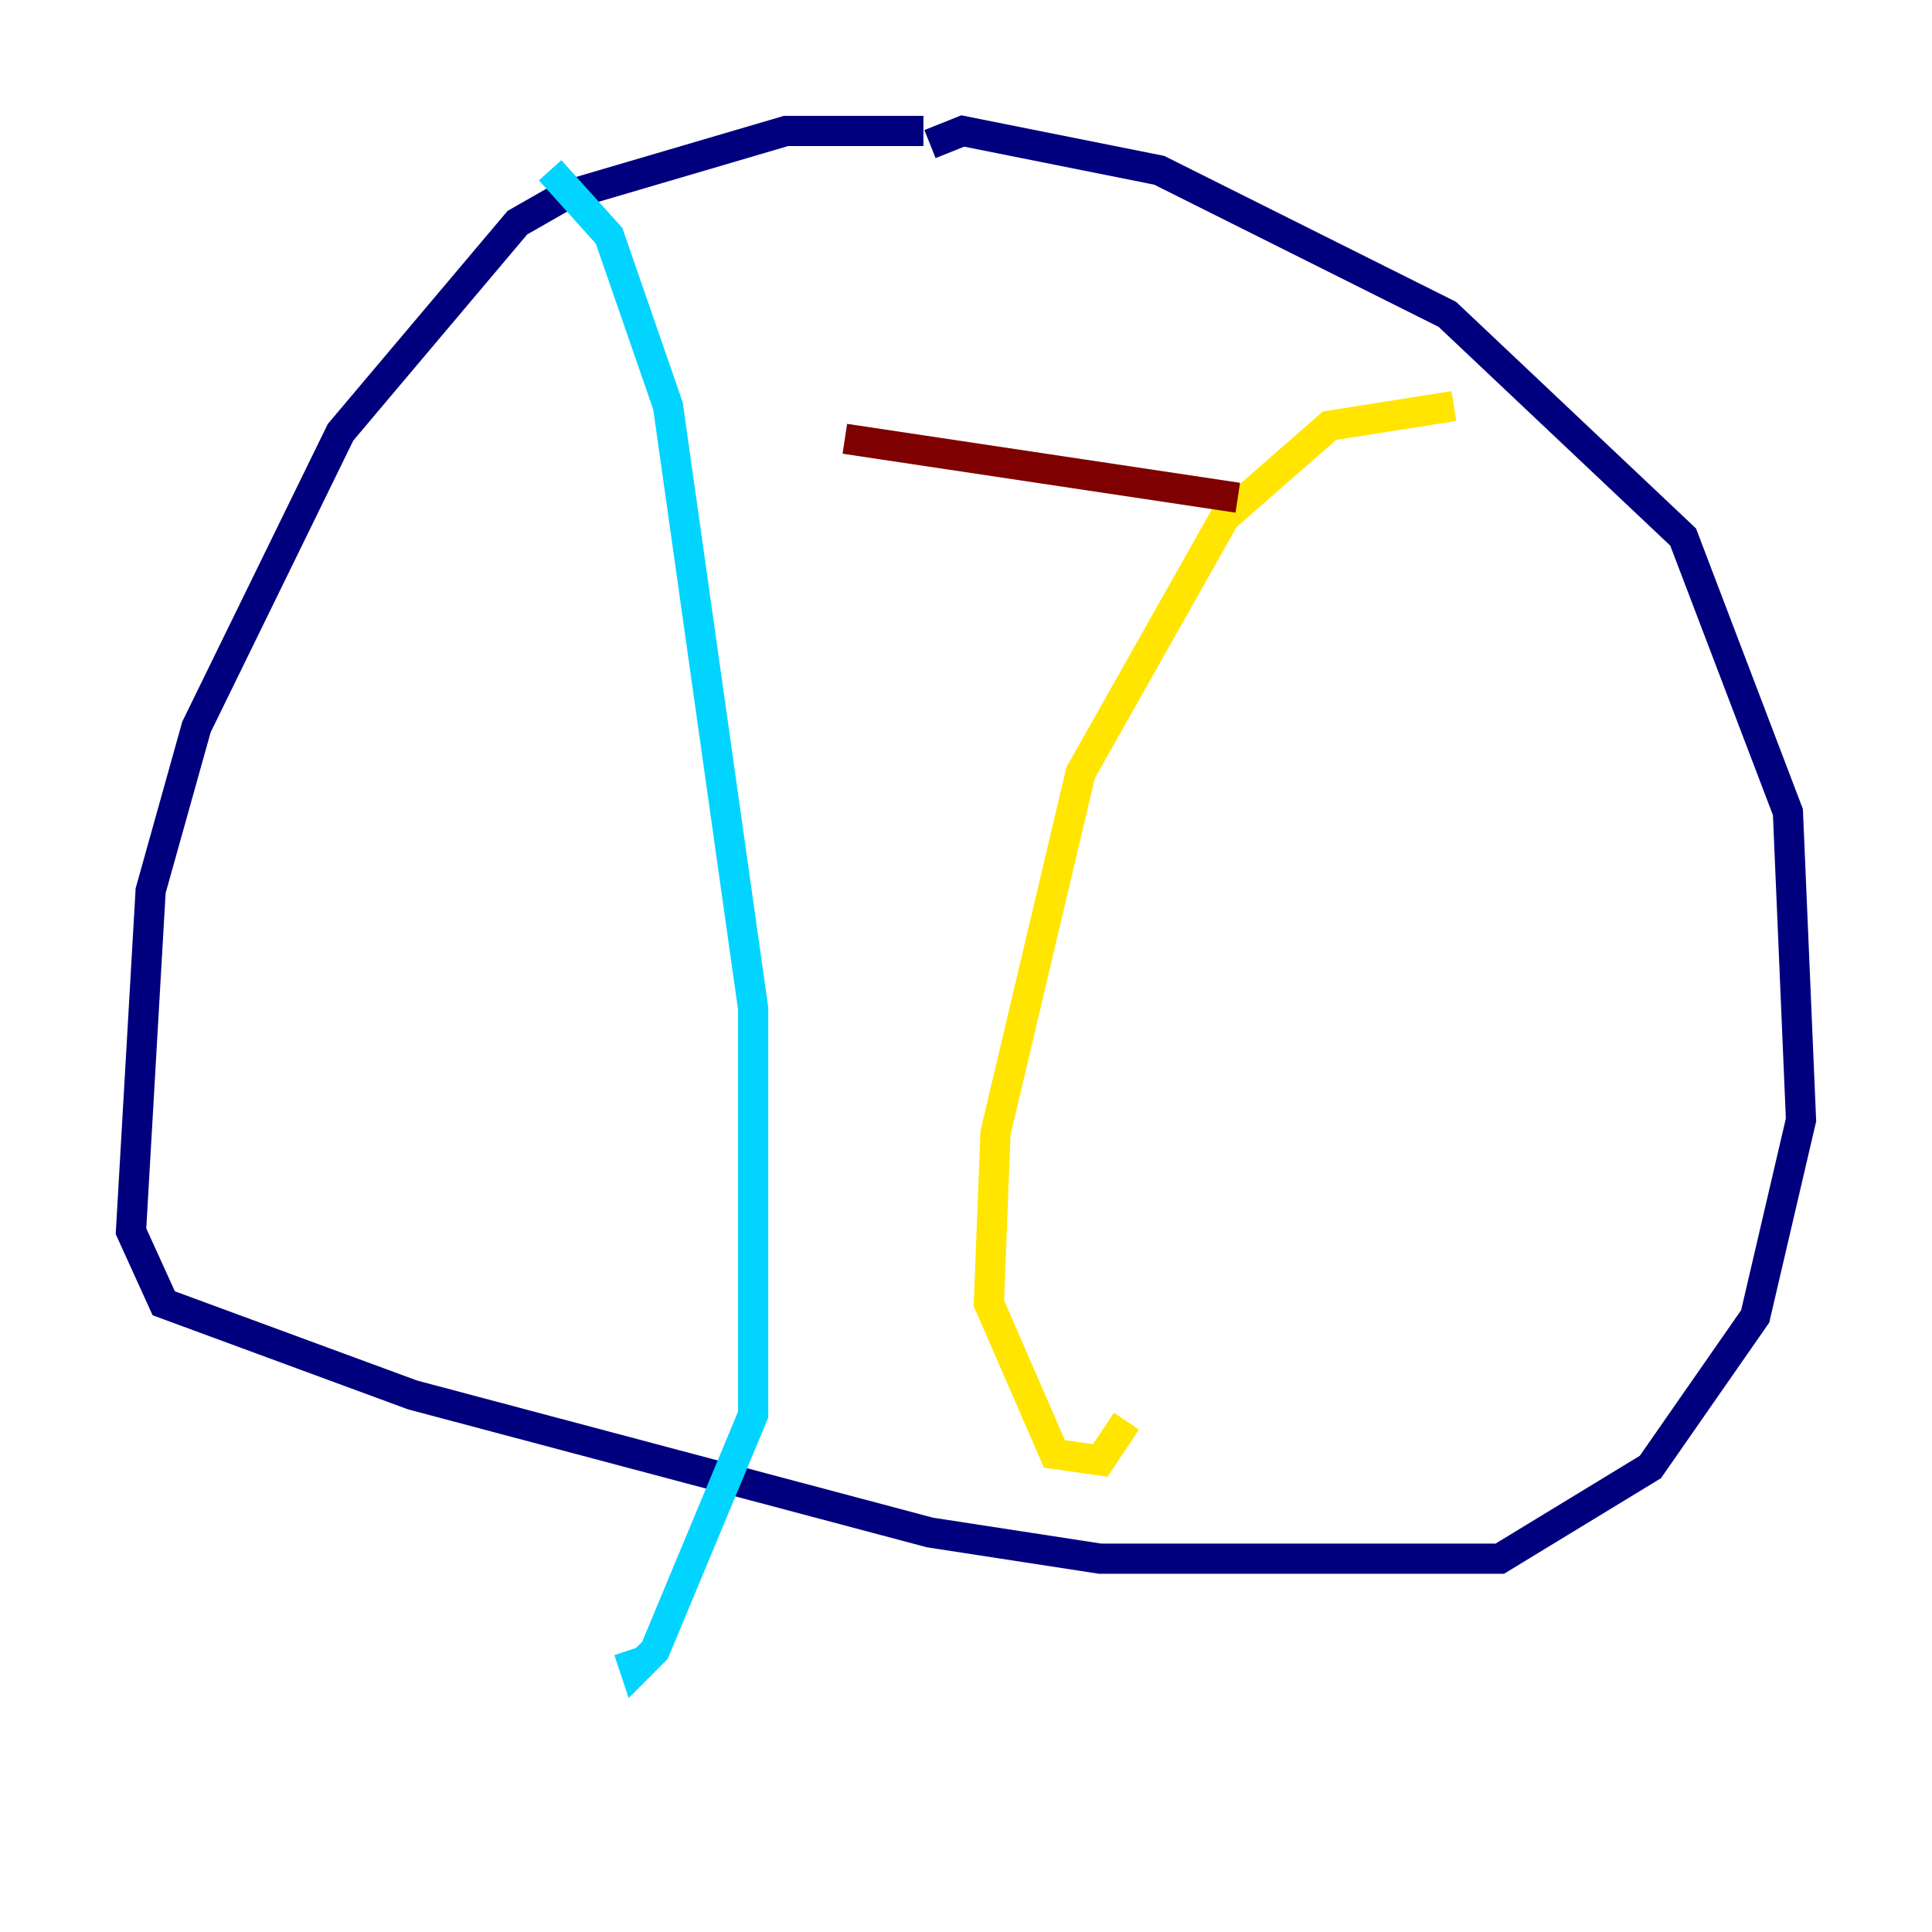 <?xml version="1.0" encoding="utf-8" ?>
<svg baseProfile="tiny" height="128" version="1.2" viewBox="0,0,128,128" width="128" xmlns="http://www.w3.org/2000/svg" xmlns:ev="http://www.w3.org/2001/xml-events" xmlns:xlink="http://www.w3.org/1999/xlink"><defs /><polyline fill="none" points="61.18,8.678 52.068,8.678 37.315,13.017 34.278,14.752 22.563,28.637 13.017,48.163 9.98,59.01 8.678,81.573 10.848,86.346 27.336,92.42 61.614,101.532 72.895,103.268 99.363,103.268 109.342,97.193 116.285,87.214 119.322,74.197 118.454,53.803 111.512,35.58 95.891,20.827 76.8,11.281 63.783,8.678 61.614,9.546" stroke="#00007f" stroke-width="2" /><polyline fill="none" points="36.447,11.281 40.352,15.62 44.258,26.902 49.898,66.82 49.898,93.722 43.39,109.342 42.088,110.644 41.654,109.342" stroke="#00d4ff" stroke-width="2" /><polyline fill="none" points="96.325,26.902 88.081,28.203 81.139,34.278 71.593,51.2 65.953,75.064 65.519,86.346 69.858,96.325 72.895,96.759 74.63,94.156" stroke="#ffe500" stroke-width="2" /><polyline fill="none" points="55.973,29.071 82.007,32.976" stroke="#7f0000" stroke-width="2" /></svg>